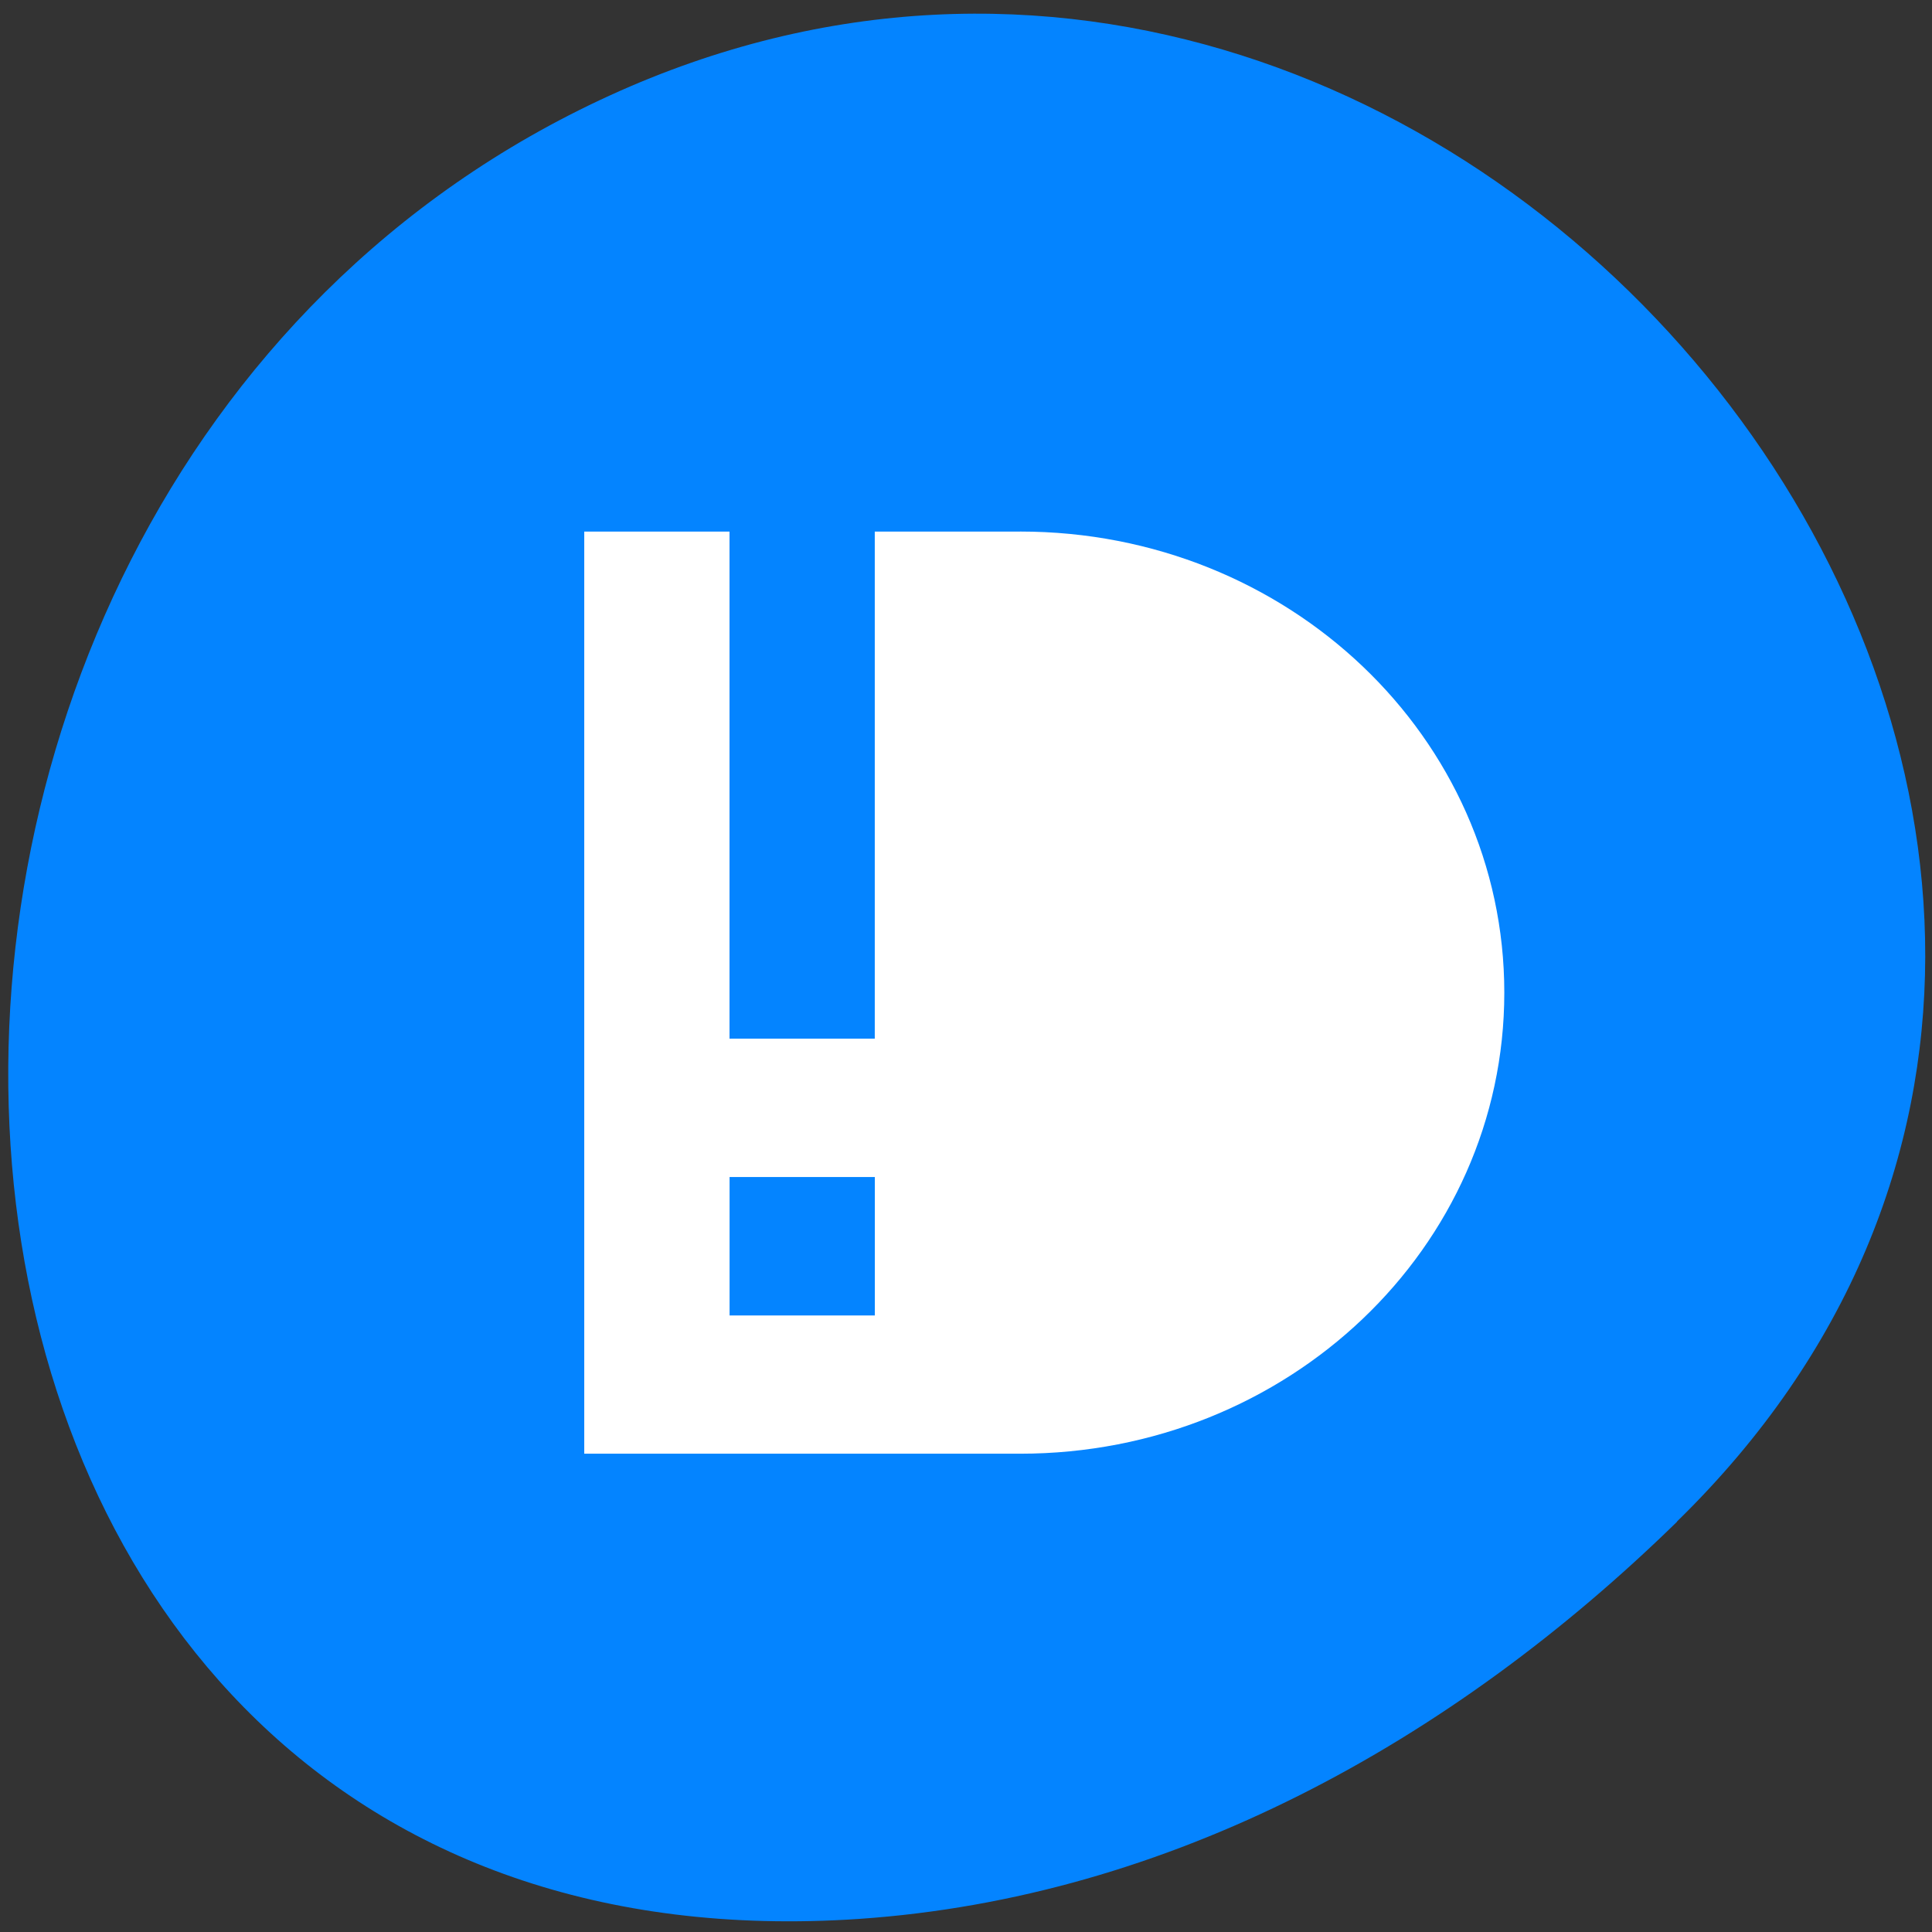 <svg xmlns="http://www.w3.org/2000/svg" viewBox="0 0 32 32"><rect x="0" y="0" width="32" height="32" fill="#333333" stroke="none"/><path d="m 27.777 25.2 c 11.488 -11.219 -3.266 -30.21 -17.68 -23.617 c -14.574 6.664 -13.12 31.367 4.133 30.2 c 5.137 -0.352 9.801 -2.918 13.547 -6.578" fill="#0484ff"/><path d="m 16.895 8.805 h -2.406 v 8.398 h -2.406 v -8.398 h -2.406 v 15.273 h 7.219 c 4.438 0 8.02 -3.41 8.02 -7.637 c 0 -4.227 -3.582 -7.637 -8.02 -7.637 m -2.406 12.984 h -2.406 v -2.293 h 2.406" fill="#fff"/></svg>
